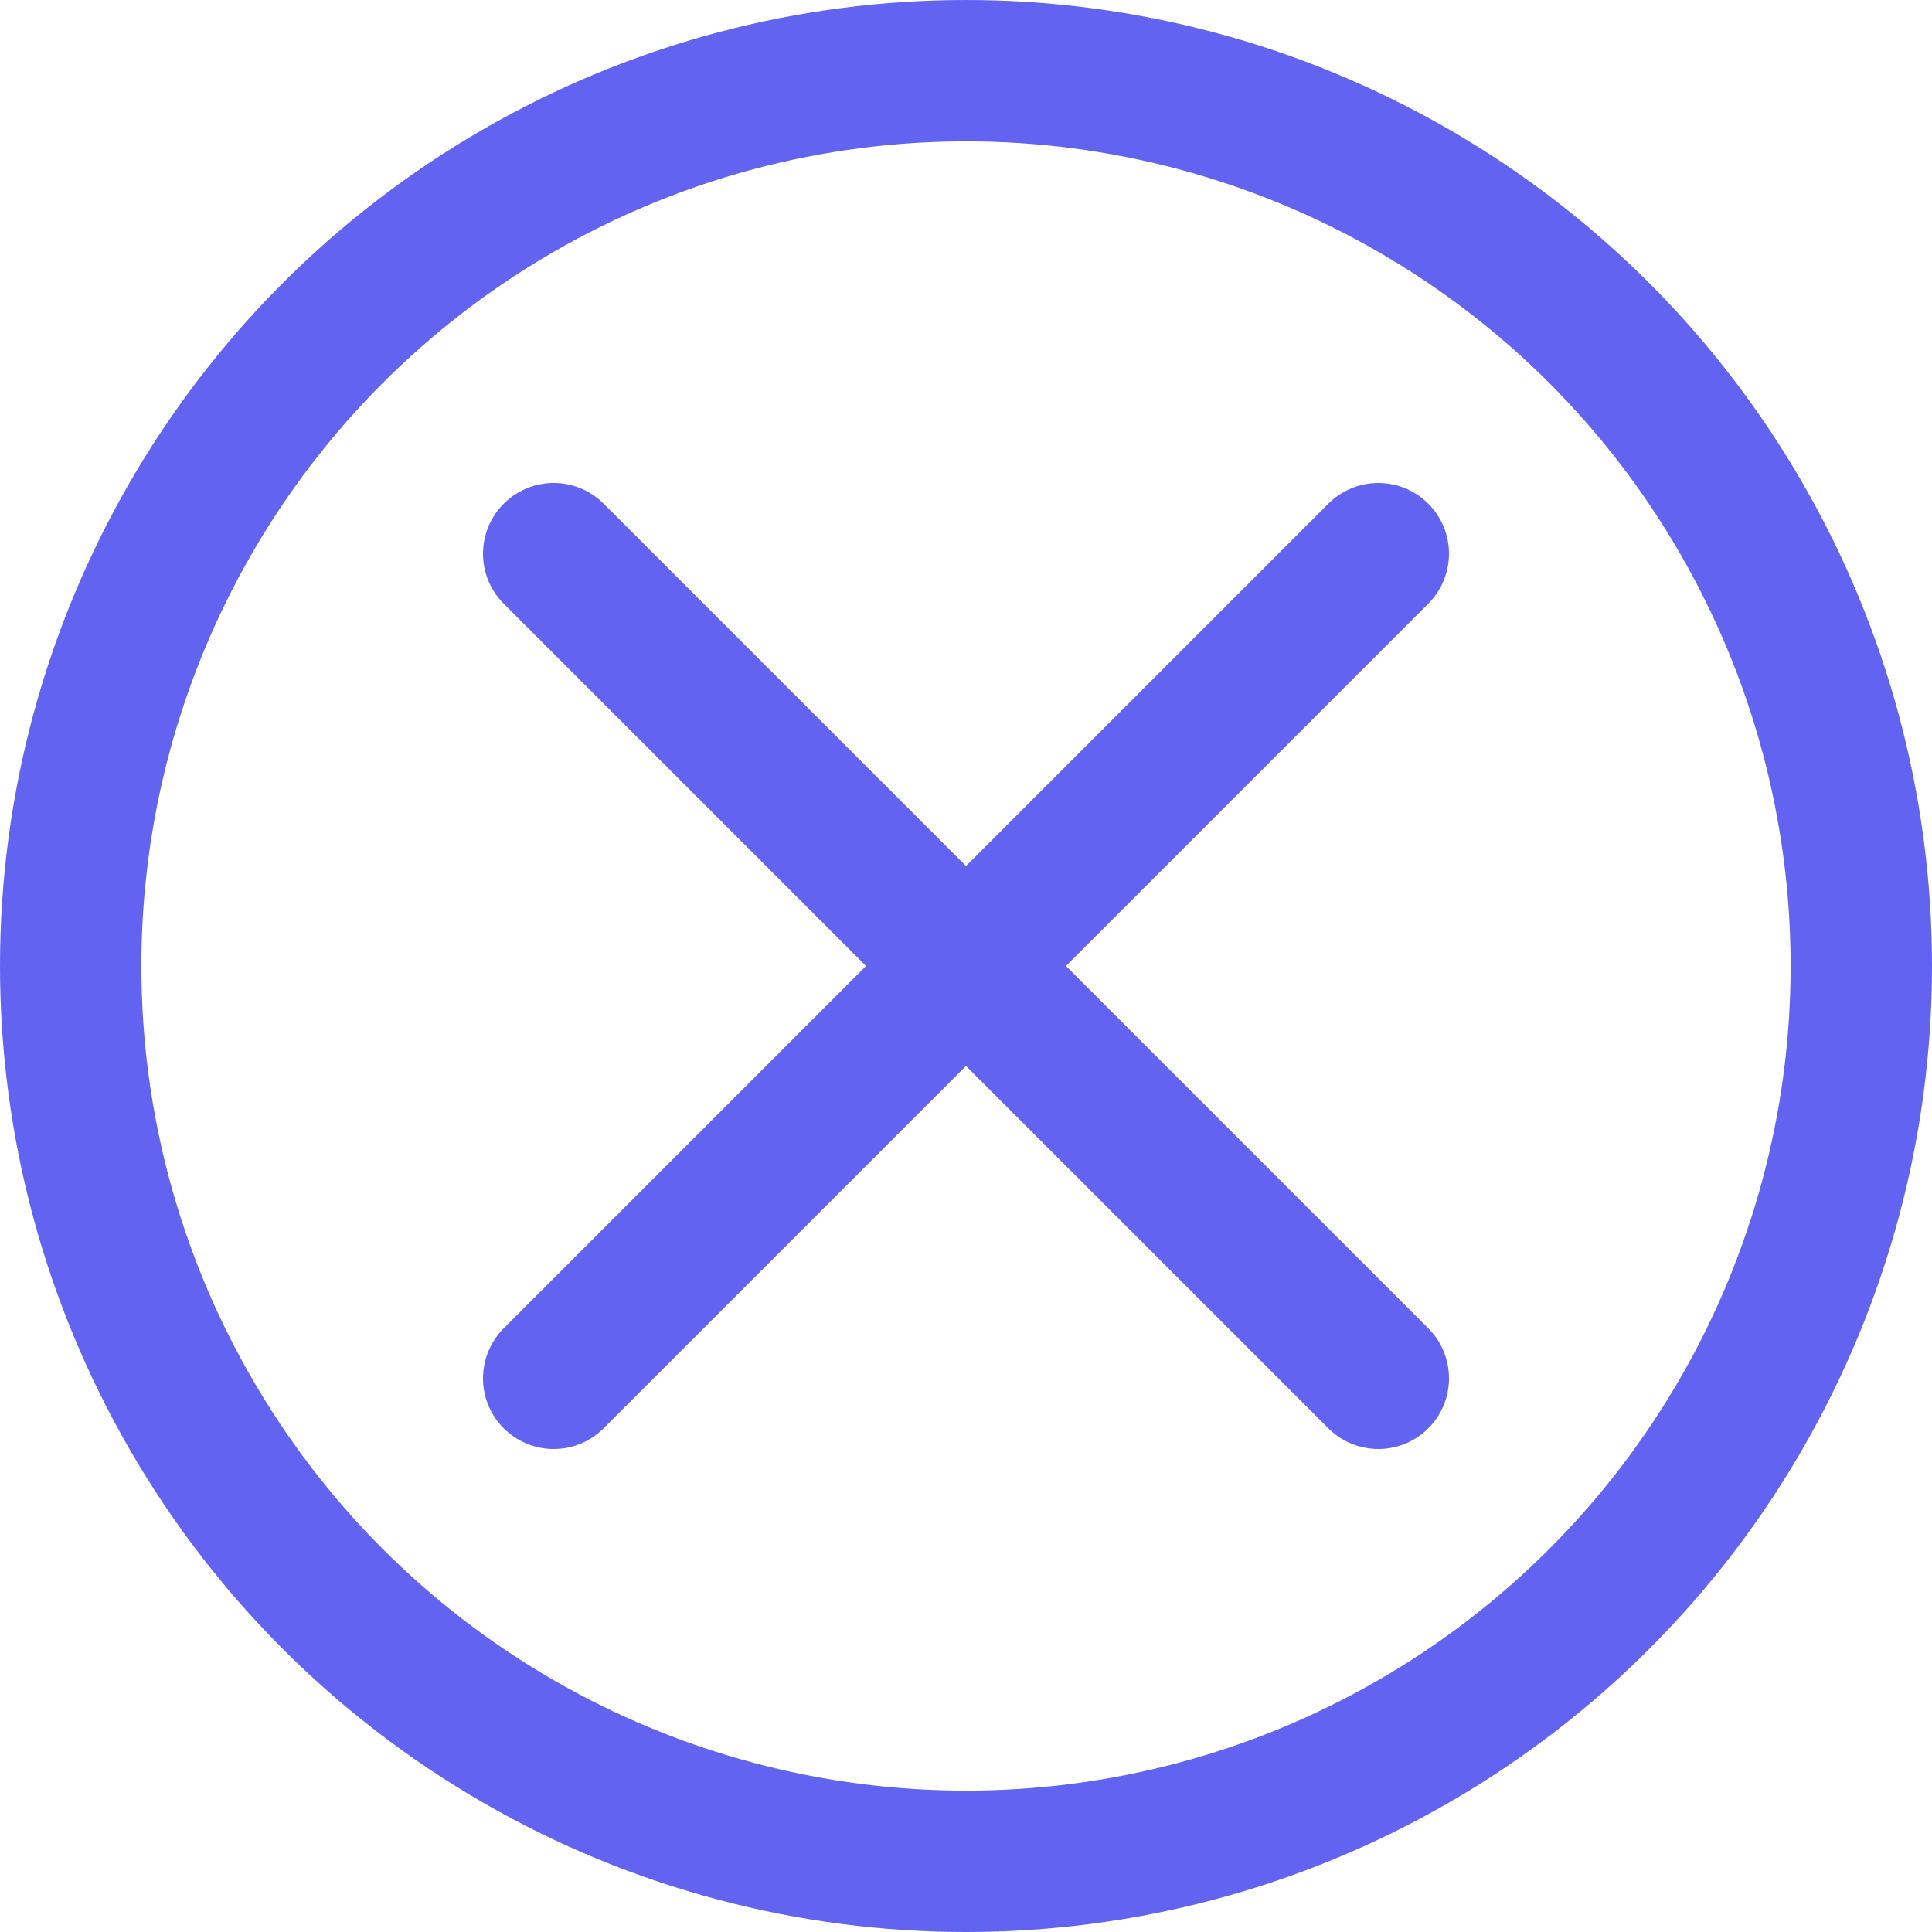 <svg xmlns="http://www.w3.org/2000/svg" viewBox="0 0 82 82"><g id="b"><g id="c"><g><circle cx="41" cy="41" r="38" style="fill:none;stroke:#6363f1;stroke-linecap:round;stroke-linejoin:round;stroke-width:6px"/><line x1="23.5" x2="58.5" y1="23.5" y2="58.5" style="fill:none;stroke:#6363f1;stroke-linecap:round;stroke-linejoin:round;stroke-width:6px"/><line x1="23.5" x2="58.5" y1="58.5" y2="23.5" style="fill:none;stroke:#6363f1;stroke-linecap:round;stroke-linejoin:round;stroke-width:6px"/></g></g></g></svg>